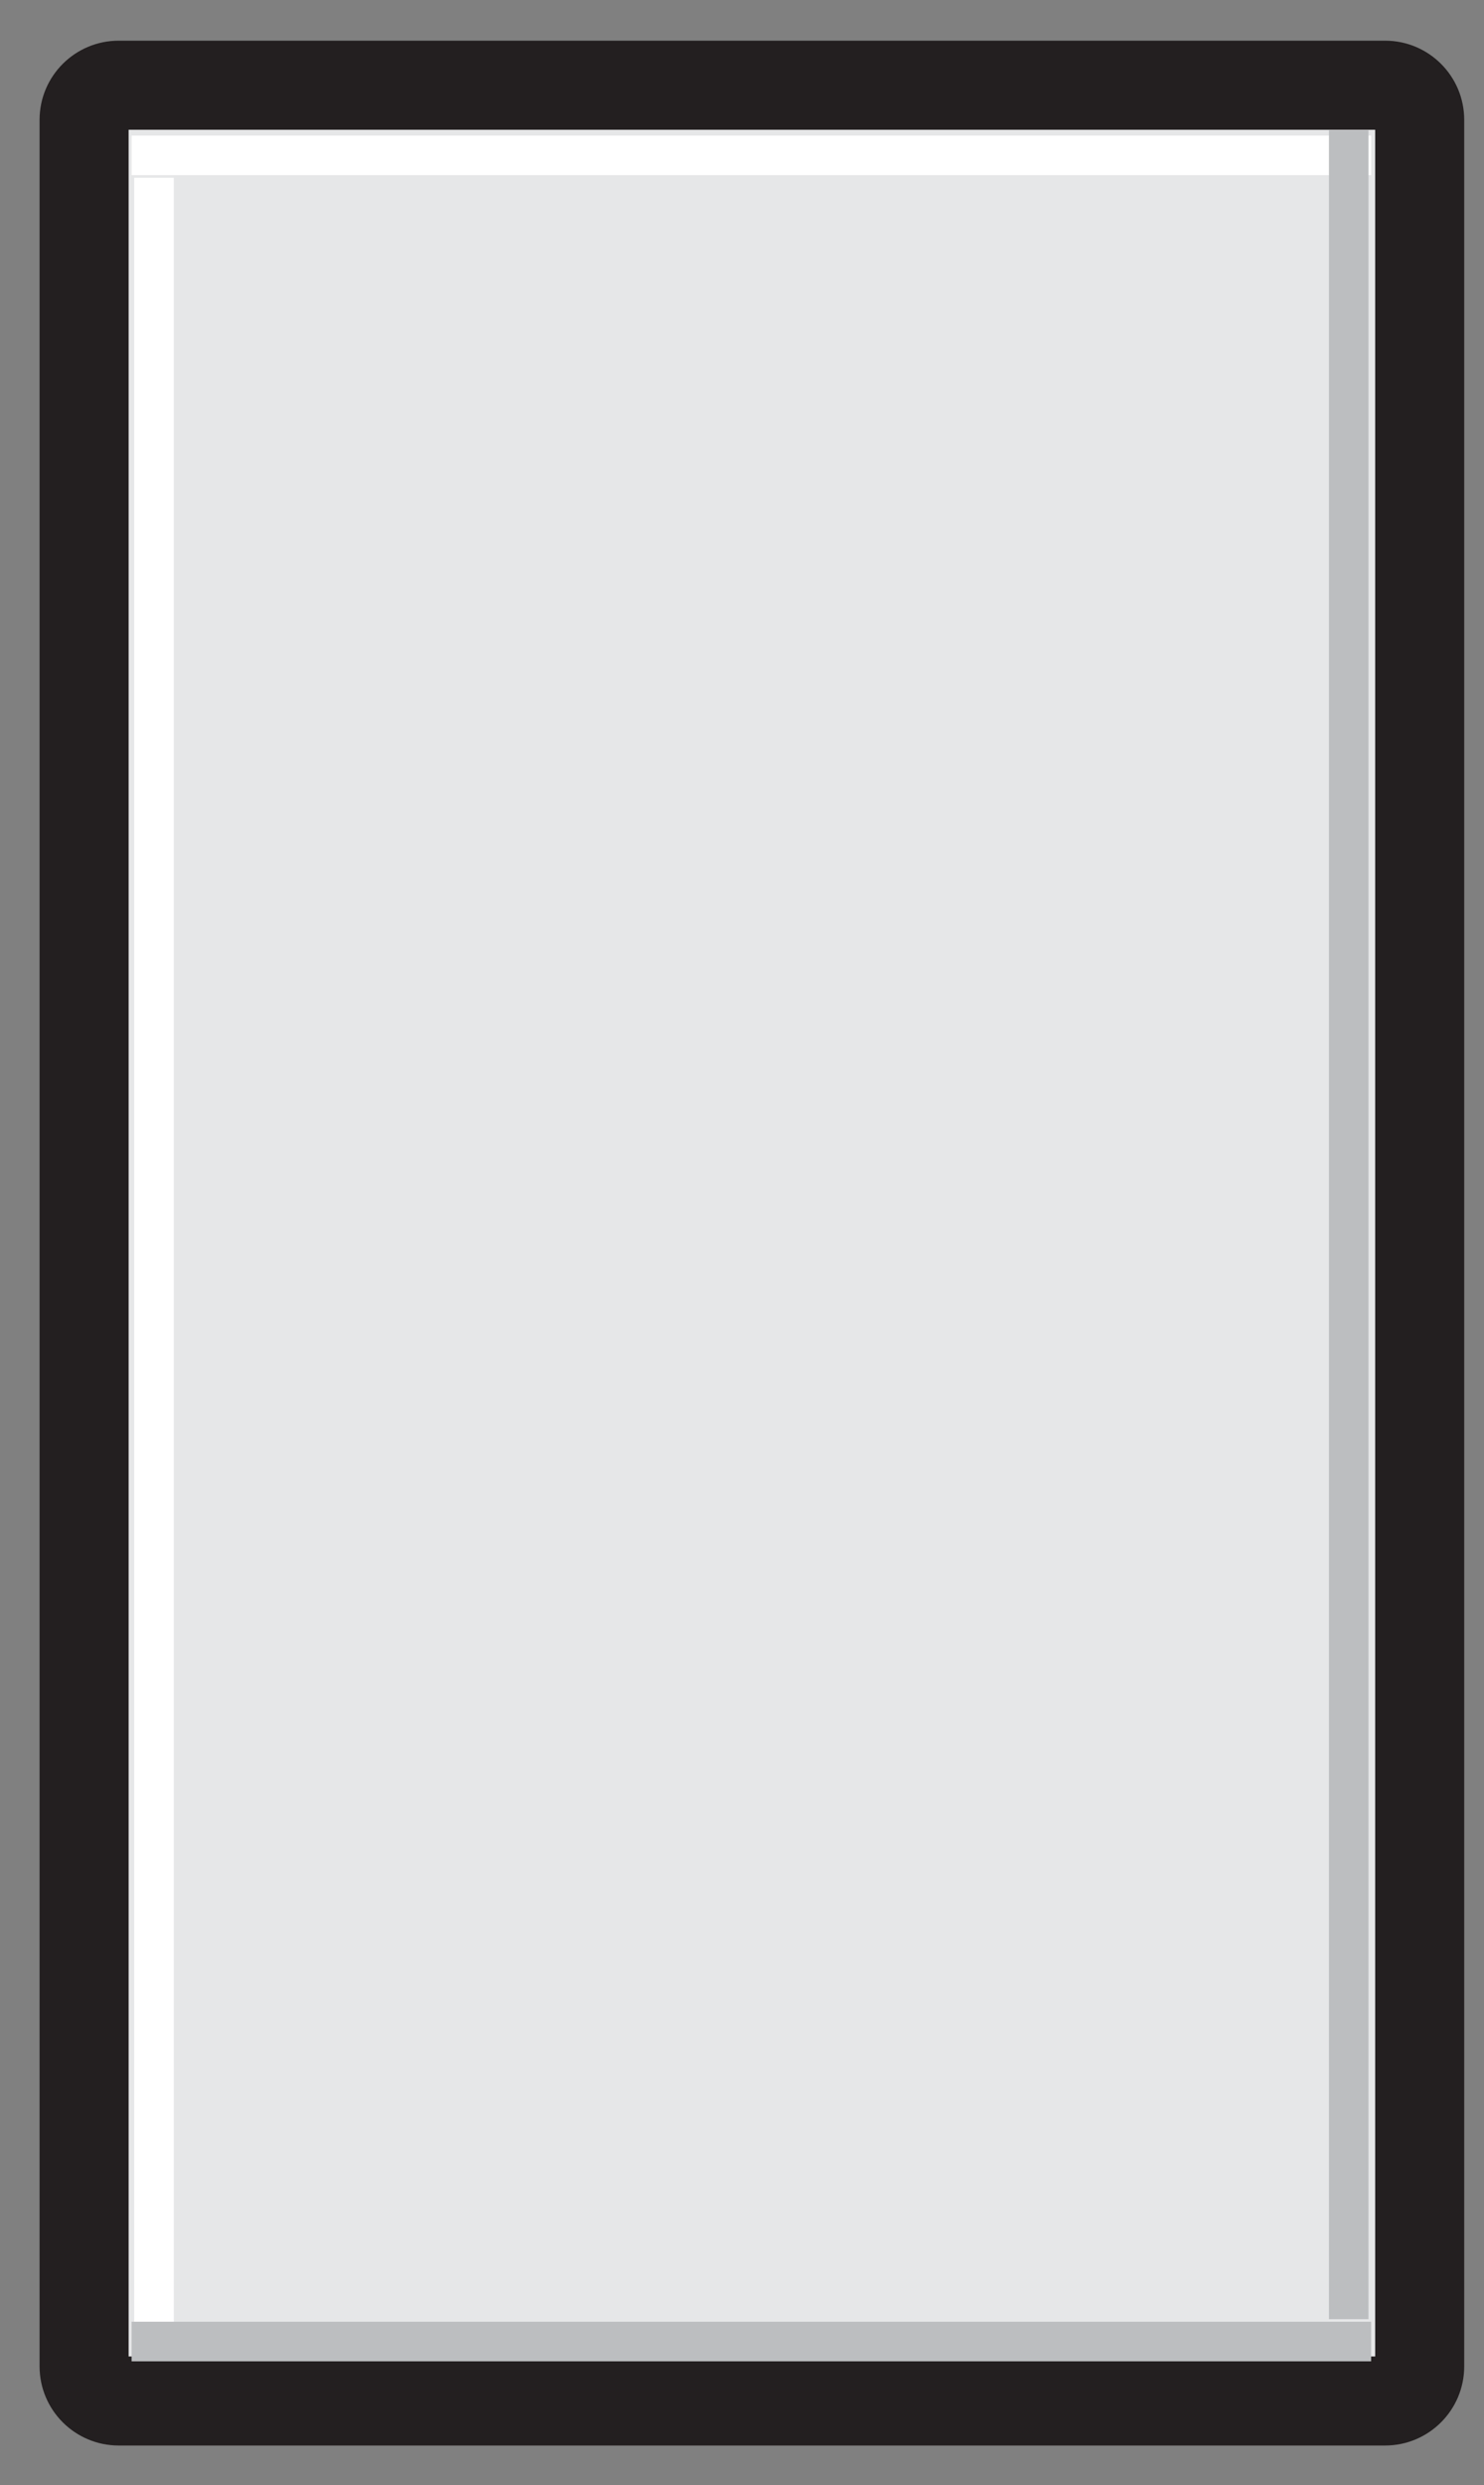 <svg version="1.1" xmlns="http://www.w3.org/2000/svg" xmlns:xlink="http://www.w3.org/1999/xlink" x="0px" y="0px" width="150px"
	 height="251.111px" viewBox="0 0 150 251.111" style="enable-background:new 0 0 150 251.111;" xml:space="preserve" id="bigpadsvg">
<rect x="0" y="0" width="150" height="251.111" fill="#808080" stroke="none"/>
<style type="text/css">

	.st0{fill:#E6E7E8;}
	.st1{fill:#231F20;}
	.st2{fill:none;stroke:#FFFFFF;stroke-width:4;stroke-miterlimit:10;}
	.st3{fill:none;stroke:#BCBEC0;stroke-width:4;stroke-miterlimit:10;}
	.st4{
		fill:#231F20;
		stroke:#000000;
		stroke-width:9;
		stroke-miterlimit:10;}	
	.st4{
		stroke-dasharray:96;
		stroke-dashoffset:96;
		animation:dash 0.4s linear forwards;
	}
	#line1{animation-delay:0.1s}
	#line2{animation-delay:0.2s}
	#line3{animation-delay:0.3s}
	#line4{animation-delay:0.4s}
	#line5{animation-delay:0.5s}
	@keyframes dash{
		from{
			stroke-dashoffset:96;
		}
		to{
			stroke-dashoffset:0;
		}
	}
</style>

<g id="big_x5F_pad">
	<g>
		<g>
			<path class="st0" d="M12,242.611c-1.93,0-3.5-1.57-3.5-3.5v-227c0-1.93,1.57-3.5,3.5-3.5h128c1.93,0,3.5,1.57,3.5,3.5v227
				c0,1.93-1.57,3.5-3.5,3.5H12z"/>
			<path class="st1" d="M139,13.111v225H13v-225H139 M140,4.111H12c-4.418,0-8,3.582-8,8v227c0,4.418,3.582,8,8,8h128
				c4.418,0,8-3.582,8-8v-227C148,7.693,144.418,4.111,140,4.111L140,4.111z"/>
		</g>
		<line class="st2" x1="13.301" y1="15.7" x2="138.589" y2="15.7"/>
		<line class="st3" x1="136.325" y1="234.345" x2="136.325" y2="13.164"/>
		<line class="st2" x1="15.566" y1="17.965" x2="15.566" y2="238.126"/>
		<line class="st3" x1="13.301" y1="236.603" x2="138.589" y2="236.603"/>
	</g>
</g>
<g id="lines">
	<line id="line1" class="st4" x1="29.5" y1="32.055" x2="125.5" y2="32.055"/>
	<line id="line2" class="st4" x1="29.5" y1="53.555" x2="125.5" y2="53.555"/>
	<line id="line3" class="st4" x1="29.5" y1="75.055" x2="125.5" y2="75.055"/>
	<line id="line4" class="st4" x1="29.5" y1="96.555" x2="125.5" y2="96.555"/>
	<line id="line5" class="st4" x1="29.5" y1="118.055" x2="95.5" y2="118.055"/>
</g>
</svg>
